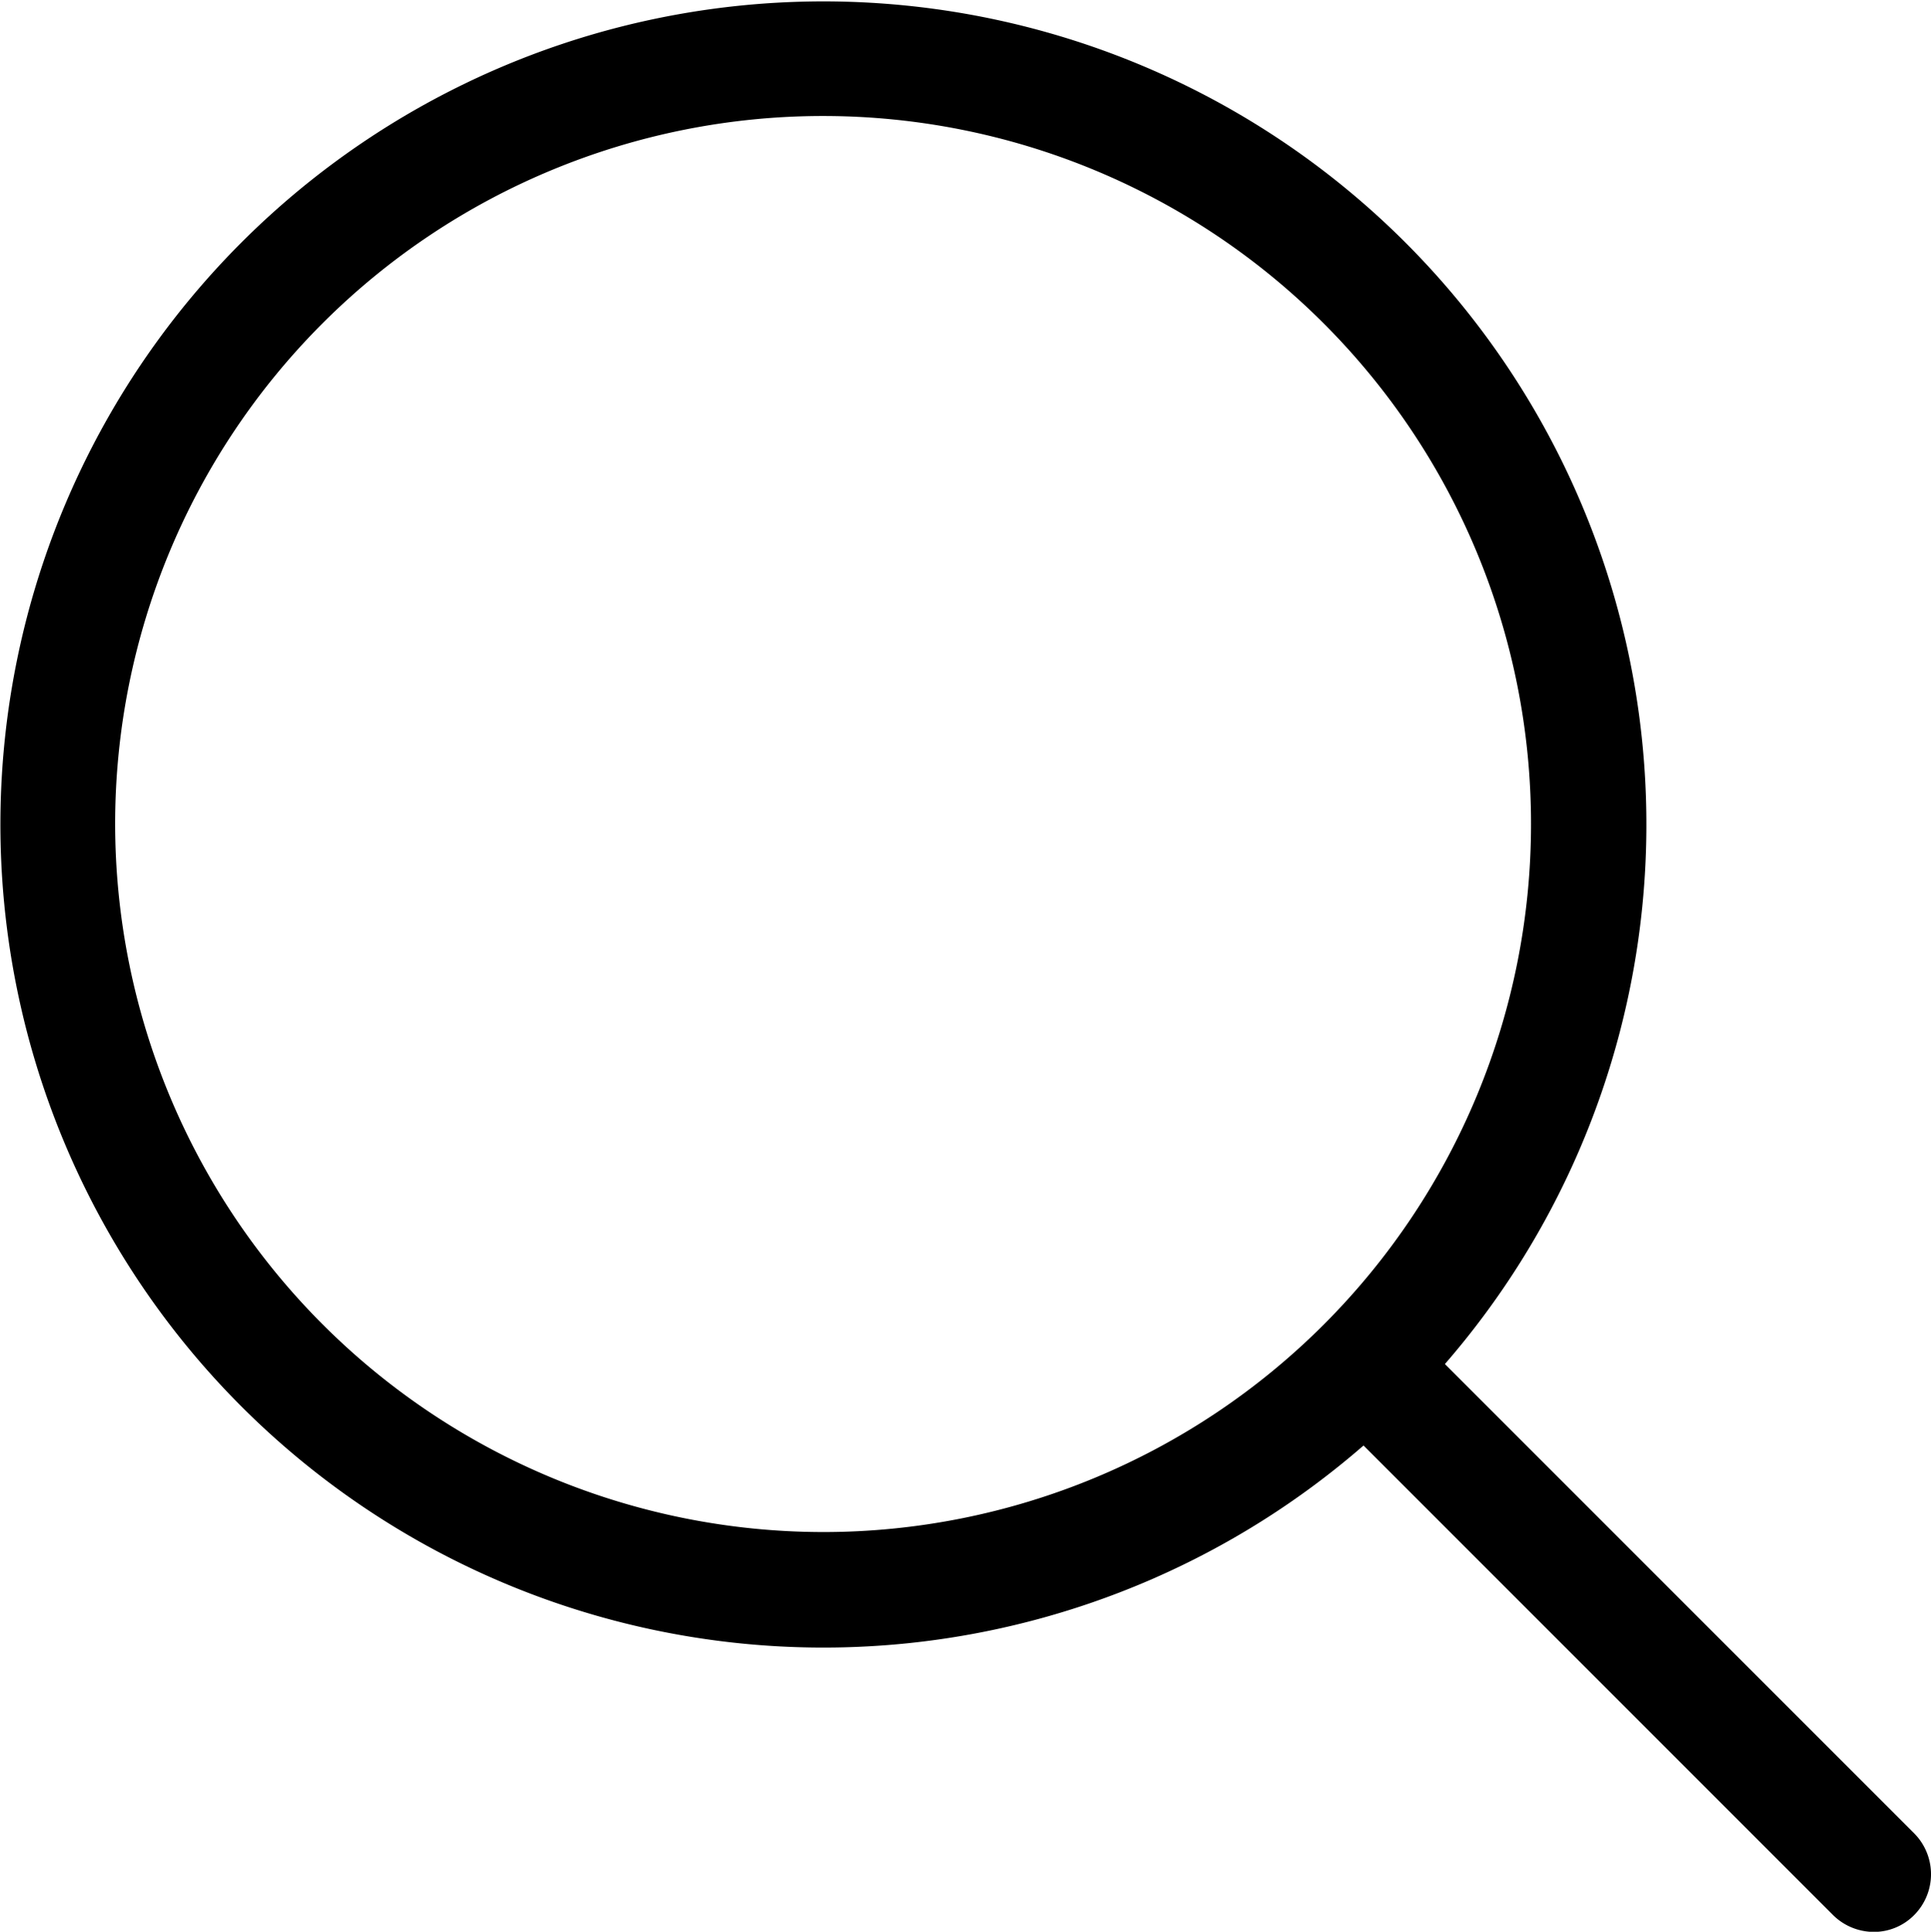 <svg xmlns="http://www.w3.org/2000/svg" width="22.759" height="22.765" viewBox="0 0 22.759 22.765">
    <path id="search-box-icon" d="M521.686 336.946a8.344 8.344 0 1 1 8.344 8.348 8.353 8.353 0 0 1-8.344-8.348zm21.205 11.9l-5.532-5.532a9.7 9.7 0 1 0-.959.96l5.532 5.532a.686.686 0 0 0 .479.2.666.666 0 0 0 .48-.2.683.683 0 0 0 0-.96z"  transform="translate(-520.329 -327.239)"/>
</svg>
